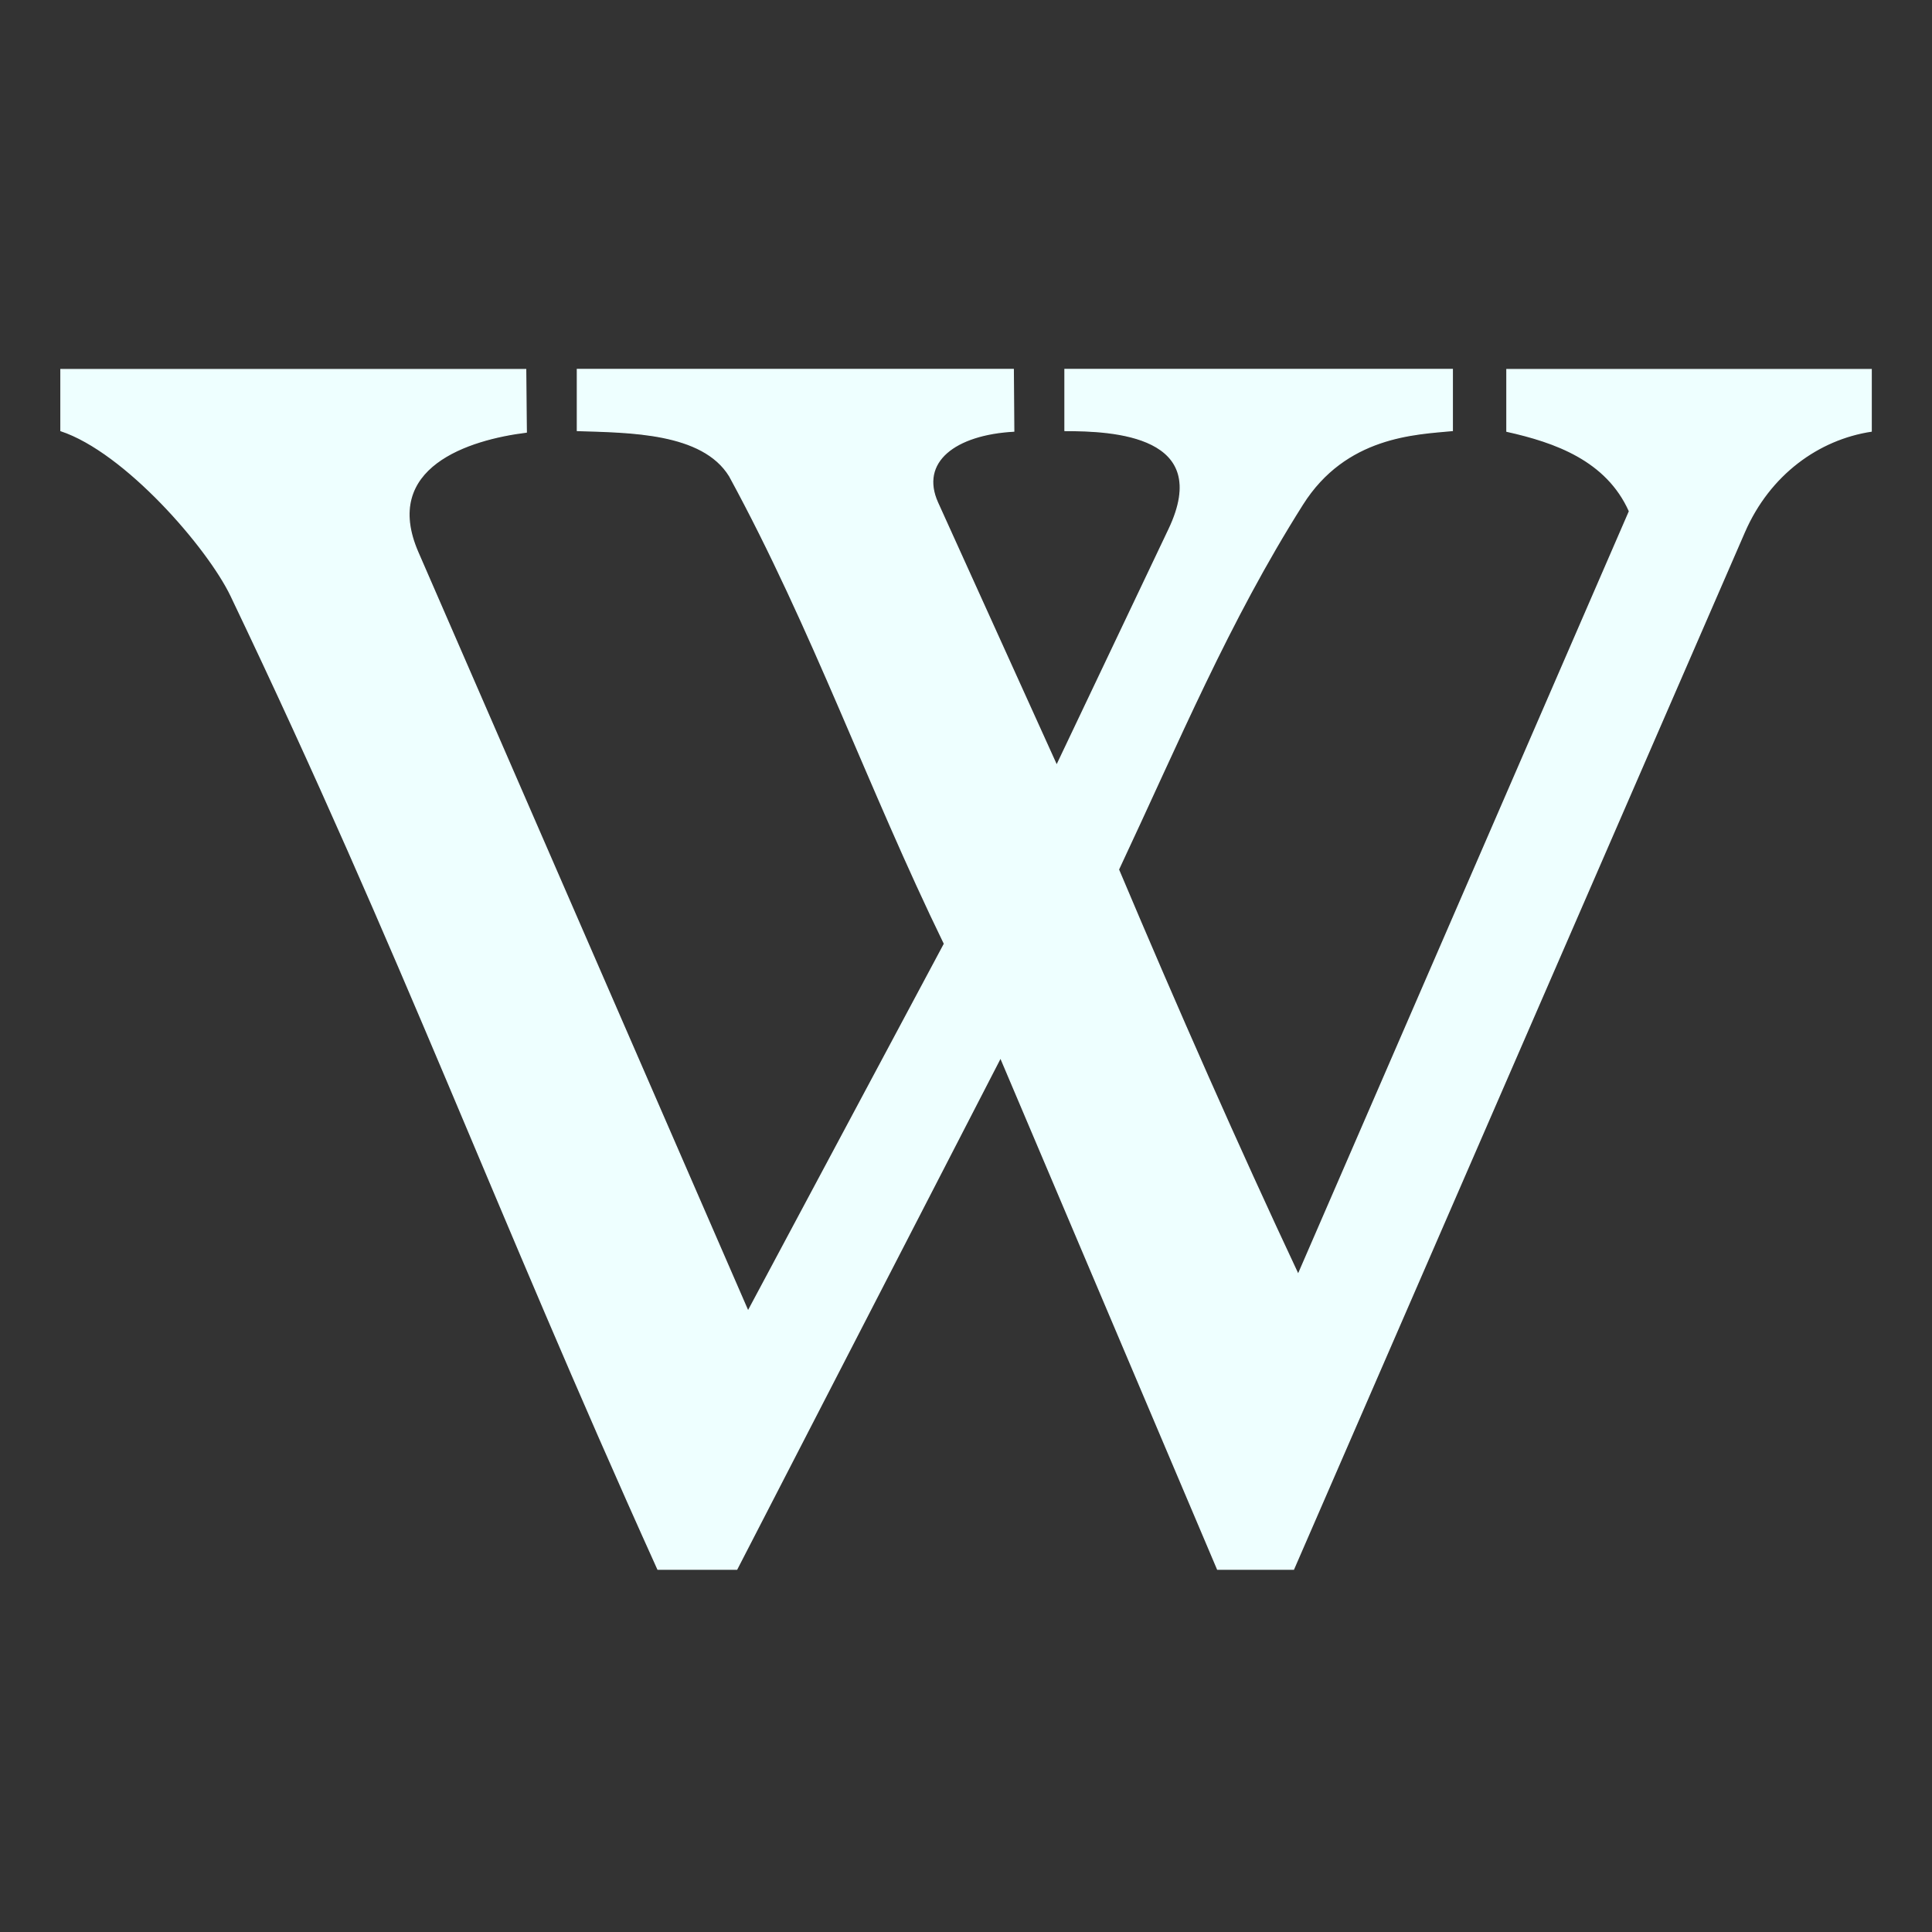 <svg xmlns="http://www.w3.org/2000/svg" width="16" height="16" version="1.1" viewBox="0 0 16 16">
 <rect x="0" y="0" width="16" height="16" fill="#333333" stroke="none"/>
 <defs>
  <style id="current-color-scheme" type="text/css">
   .ColorScheme-Text { color:#eeffff; } .ColorScheme-Highlight { color:#eeffff; } .ColorScheme-ButtonBackground { color:#eeffff; }
  </style>
 </defs>
 <path style="fill:currentColor;stroke:currentColor;stroke-width:0.009" class="ColorScheme-Text" d="m 5.448,12.996 h 0.654 l 2.184,-4.237 1.797,4.237 h 0.63 l 3.733,-8.588 c 0.209,-0.482 0.617,-0.771 1.051,-0.837 v -0.511 h -3.018 v 0.512 c 0.4,0.089 0.826,0.239 1.015,0.662 L 10.751,10.555 C 10.256,9.501 9.748,8.35 9.263,7.201 9.763,6.137 10.172,5.15 10.786,4.179 c 0.359,-0.571 0.941,-0.584 1.242,-0.613 v -0.507 H 8.819 v 0.507 c 0.4,0 1.233,0.036 0.862,0.817 l -0.93,1.956 -0.986,-2.176 c -0.153,-0.339 0.145,-0.565 0.631,-0.592 l -0.004,-0.512 h -3.611 v 0.507 c 0.43,0.014 1.037,0.012 1.261,0.377 0.689,1.266 1.15,2.582 1.779,3.873 L 6.195,10.859 3.461,4.574 c -0.308,-0.708 0.423,-0.936 0.898,-0.995 l -0.005,-0.519 H 0.504 v 0.507 c 0.532,0.176 1.217,0.967 1.409,1.367 1.438,3.008 2.162,5.025 3.535,8.062 z"/>
</svg>
